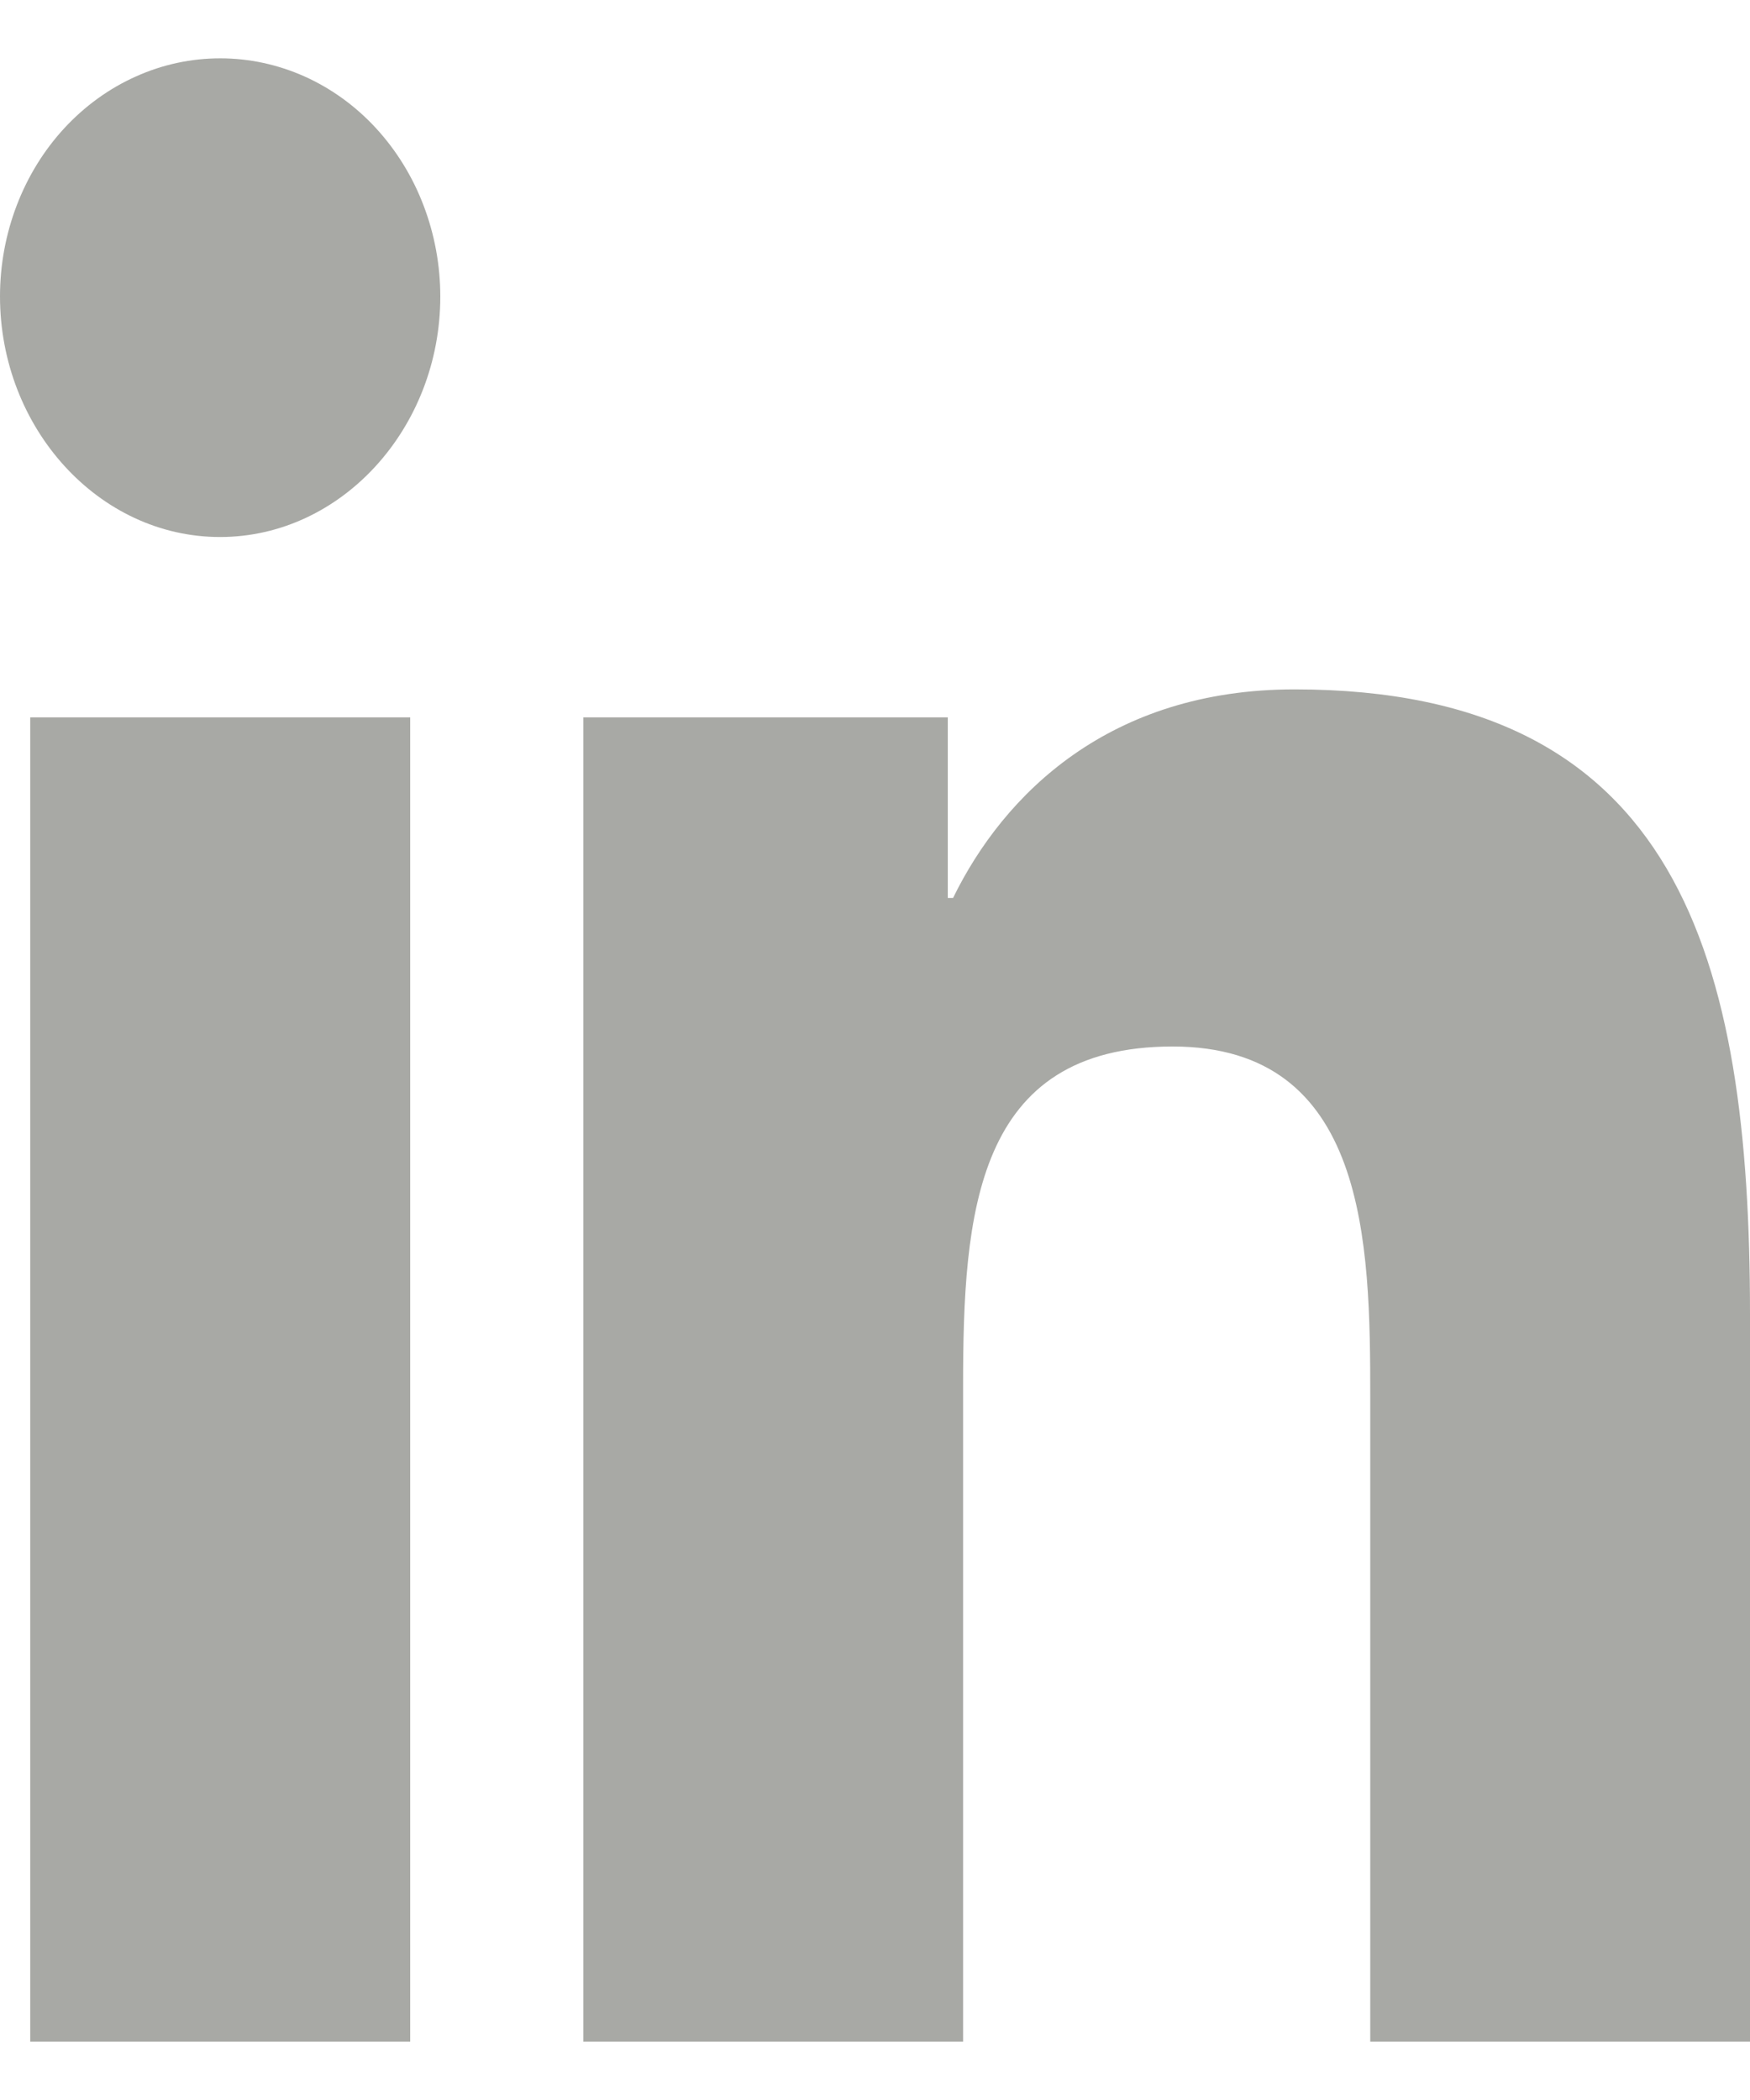 <svg width="15" height="18" viewBox="0 0 15 18" fill="none" xmlns="http://www.w3.org/2000/svg">
<path d="M1.888 0.5C1.64 0.5 1.395 0.552 1.166 0.655C0.937 0.757 0.729 0.907 0.553 1.097C0.378 1.286 0.239 1.511 0.144 1.759C0.049 2.007 9.37531e-05 2.272 0 2.54C0 3.668 0.845 4.603 1.886 4.603C2.928 4.603 3.774 3.668 3.774 2.542C3.774 2.274 3.725 2.008 3.63 1.76C3.536 1.513 3.397 1.288 3.222 1.098C3.047 0.908 2.839 0.758 2.61 0.655C2.381 0.553 2.136 0.5 1.888 0.5ZM11.096 5.909C9.511 5.909 8.605 6.805 8.169 7.697H8.124V6.149H5V17.5H8.255V11.882C8.255 10.401 8.358 8.97 10.051 8.97C11.721 8.97 11.745 10.658 11.745 11.975V17.5H15V11.266C15 8.215 14.394 5.909 11.096 5.909ZM0.259 6.149V17.5H3.516V6.149H0.259Z" fill="#A8A9A5"/>
</svg>
